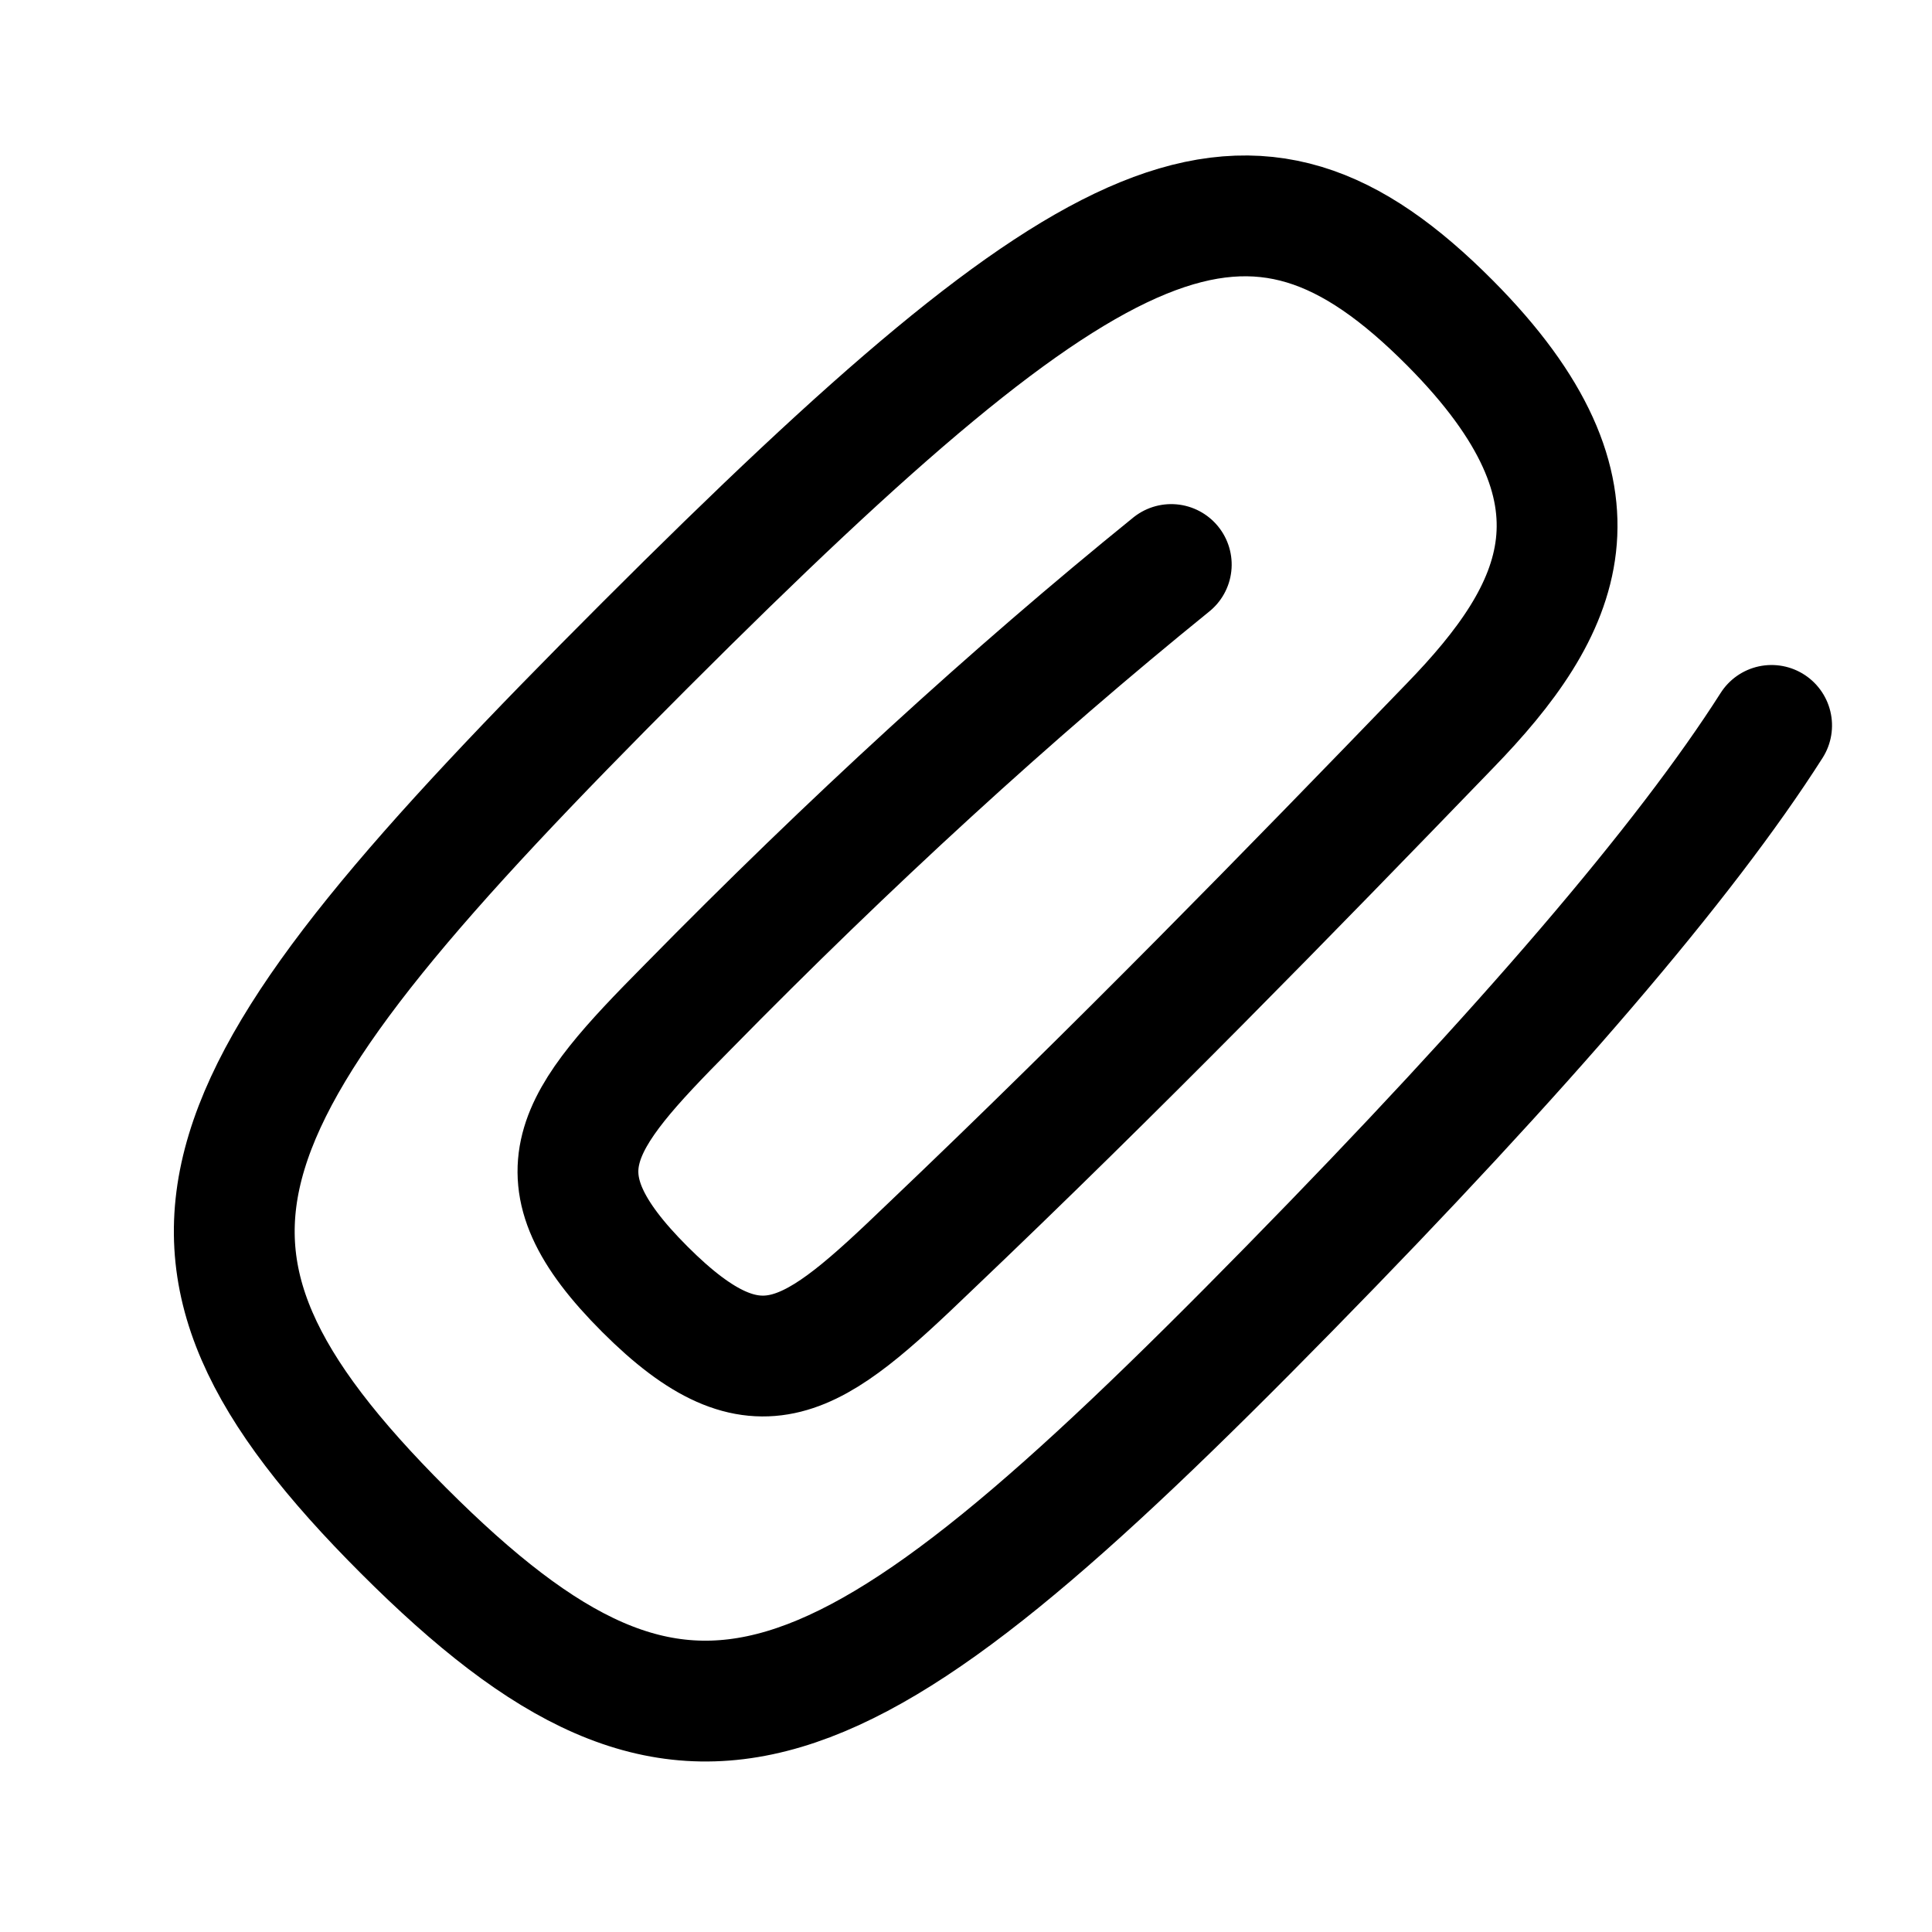 <svg
  fill="none"
  stroke="currentColor"
  stroke-linecap="round"
  stroke-linejoin="round"
  stroke-width="1.5"
  viewBox="0 0 24 24"
  width="24"
  height="24">
  <path d="M-50.81-54.07q-2.93.65-9.19.71c-8 .08-9.9-.65-9.9-5.65s1.9-5.65 9.9-5.65 9.91.72 9.9 4.24c-.01 3-1.54 3.5-3.54 3.53-2.87.05-5.92.09-9.16.01-2-.04-2.86-.13-2.86-2.13s.85-2.09 2.85-2.1q4.33-.04 8.14.36" transform="rotate(-45 61.81 -110.455)scale(1 1.001)"/>
</svg>
